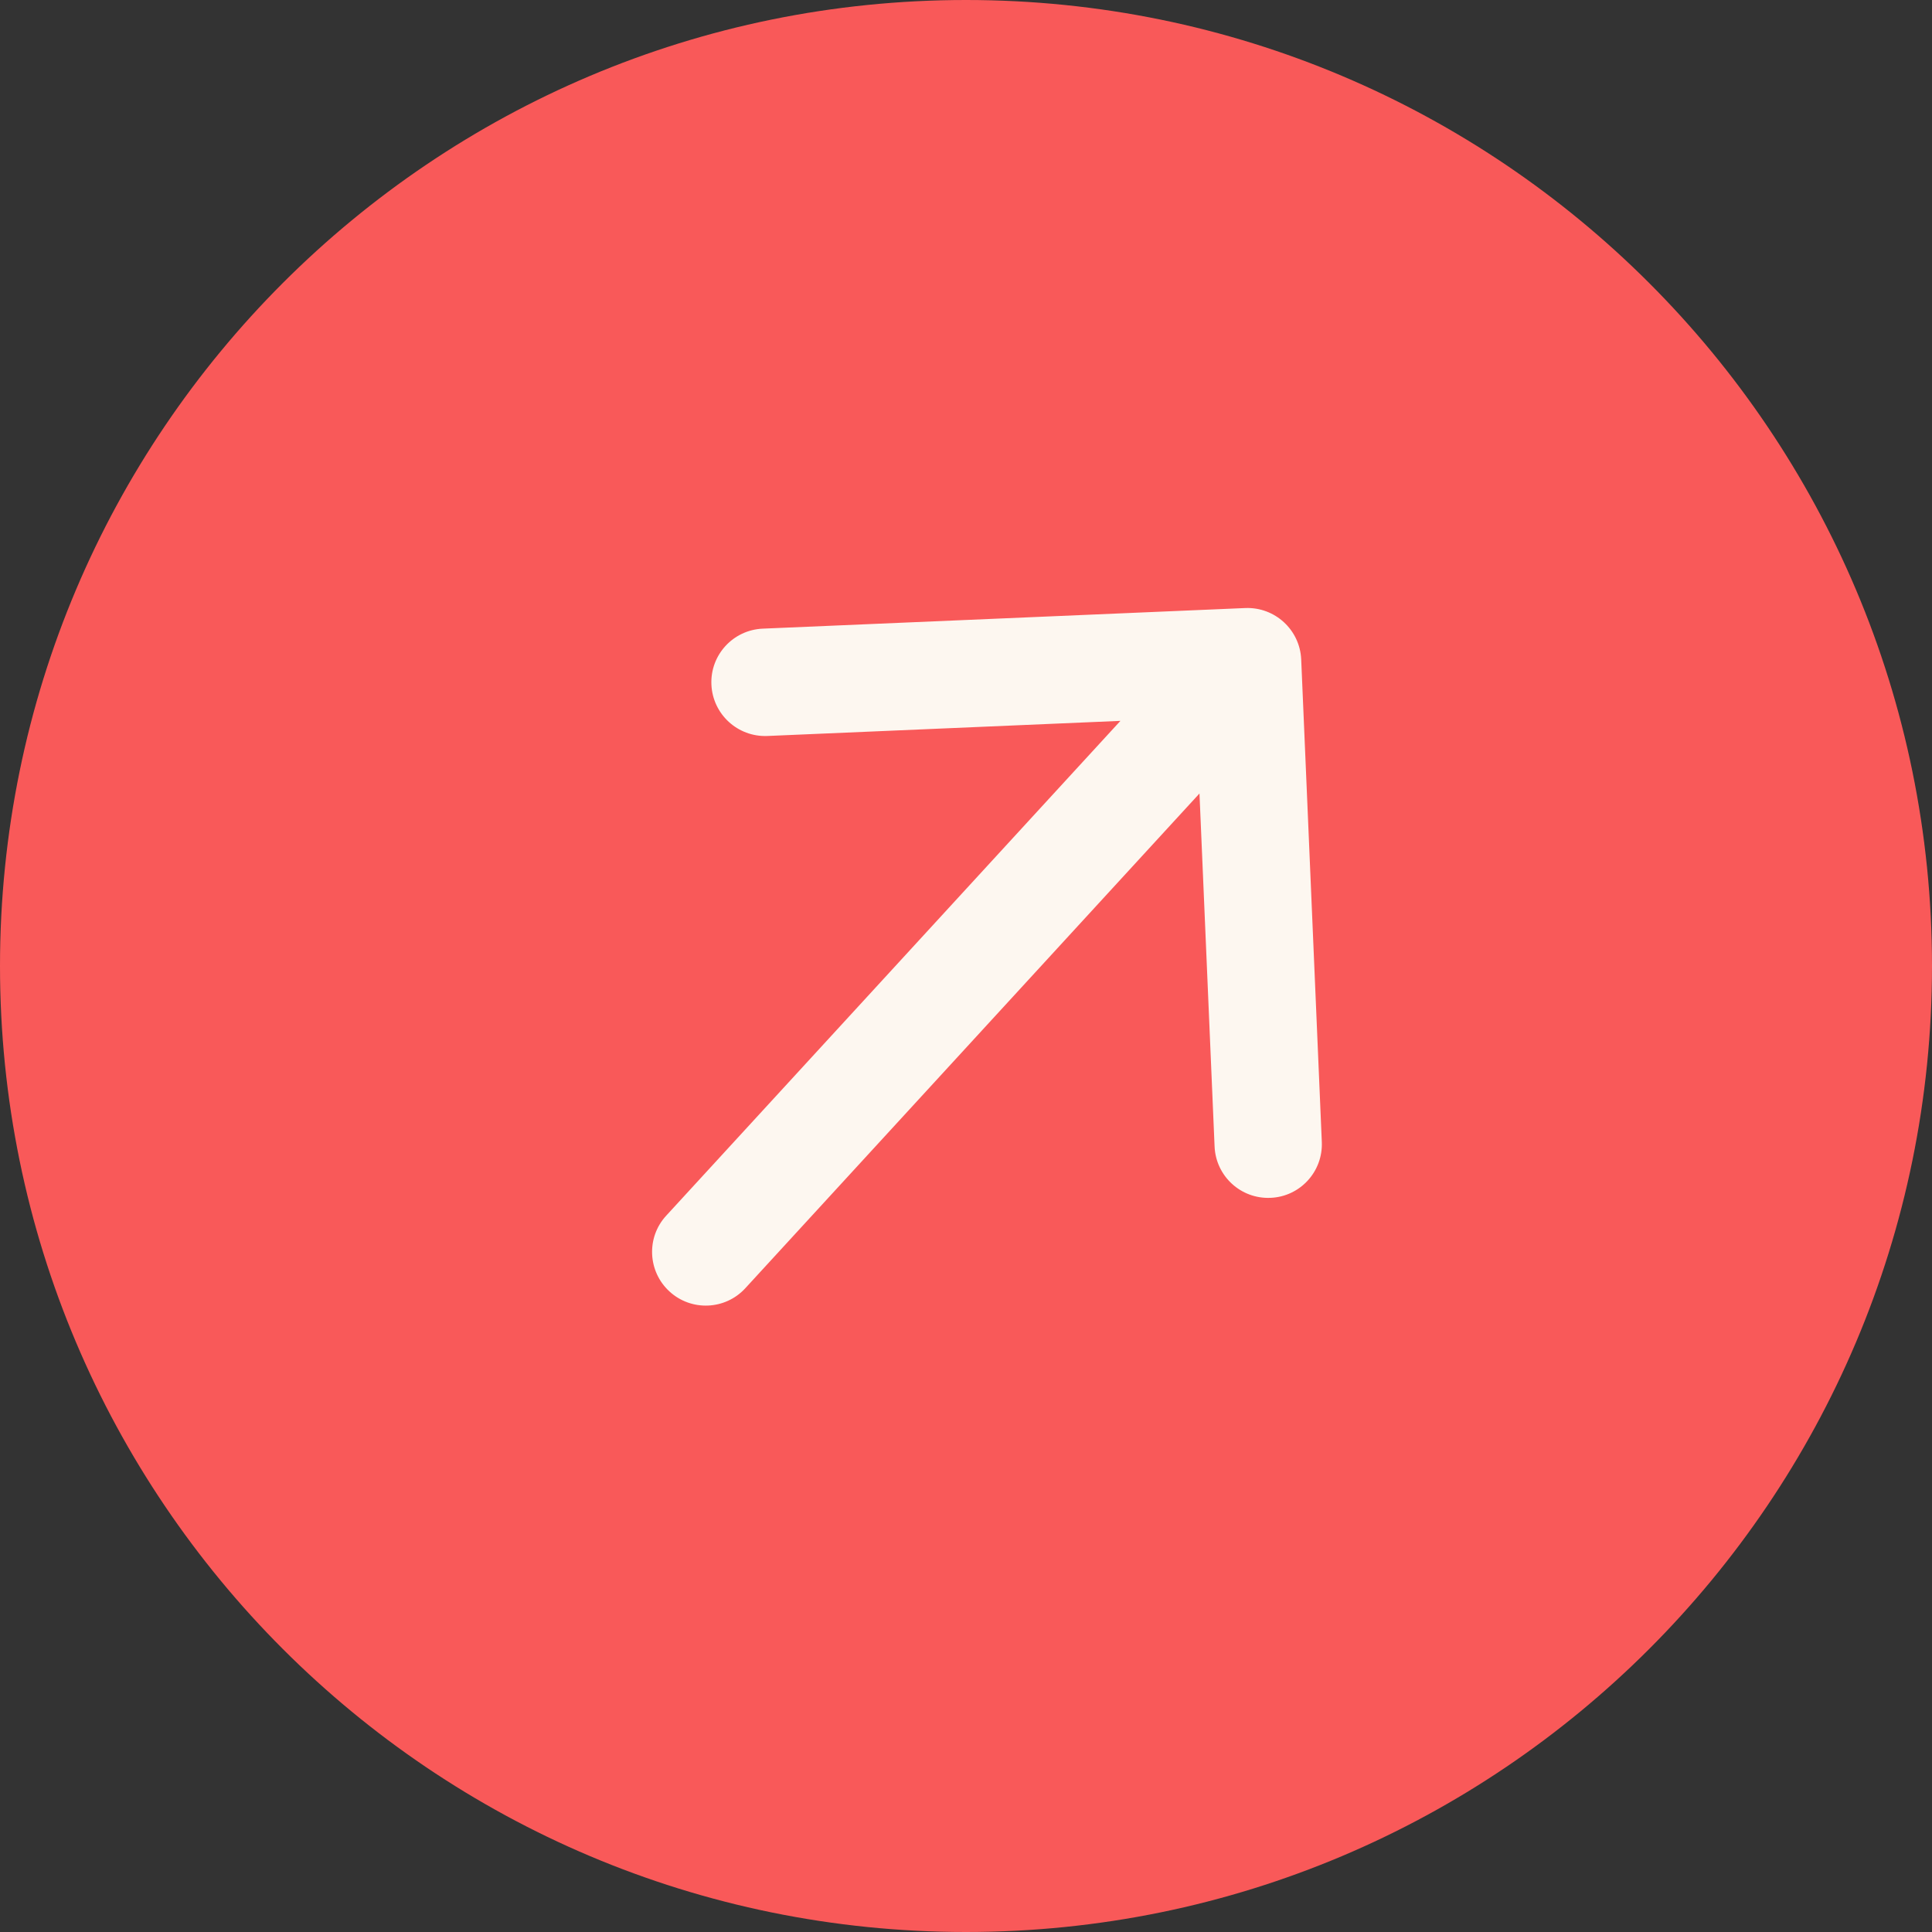 <svg width="35" height="35" viewBox="0 0 18 18" fill="none" xmlns="http://www.w3.org/2000/svg">
<rect x="0" y="0" width="18" height="18" fill="#333333" stroke="none"/>
<path d="M9 18C13.971 18 18 13.971 18 9C18 4.029 13.971 0 9 0C4.029 0 0 4.029 0 9C0 13.971 4.029 18 9 18Z" fill="#F95959"/>
<path d="M6.944 12.002C6.757 12.206 6.44 12.219 6.237 12.032C6.034 11.845 6.02 11.529 6.207 11.326L6.944 12.002ZM11.602 5.665C11.878 5.654 12.111 5.868 12.123 6.144L12.315 10.639C12.327 10.915 12.113 11.149 11.837 11.16C11.561 11.172 11.328 10.958 11.316 10.682L11.145 6.686L7.149 6.857C6.873 6.868 6.64 6.654 6.628 6.378C6.616 6.102 6.83 5.869 7.106 5.857L11.602 5.665ZM6.207 11.326L11.255 5.827L11.992 6.503L6.944 12.002L6.207 11.326Z" fill="#FDF7F0"/>
</svg>
